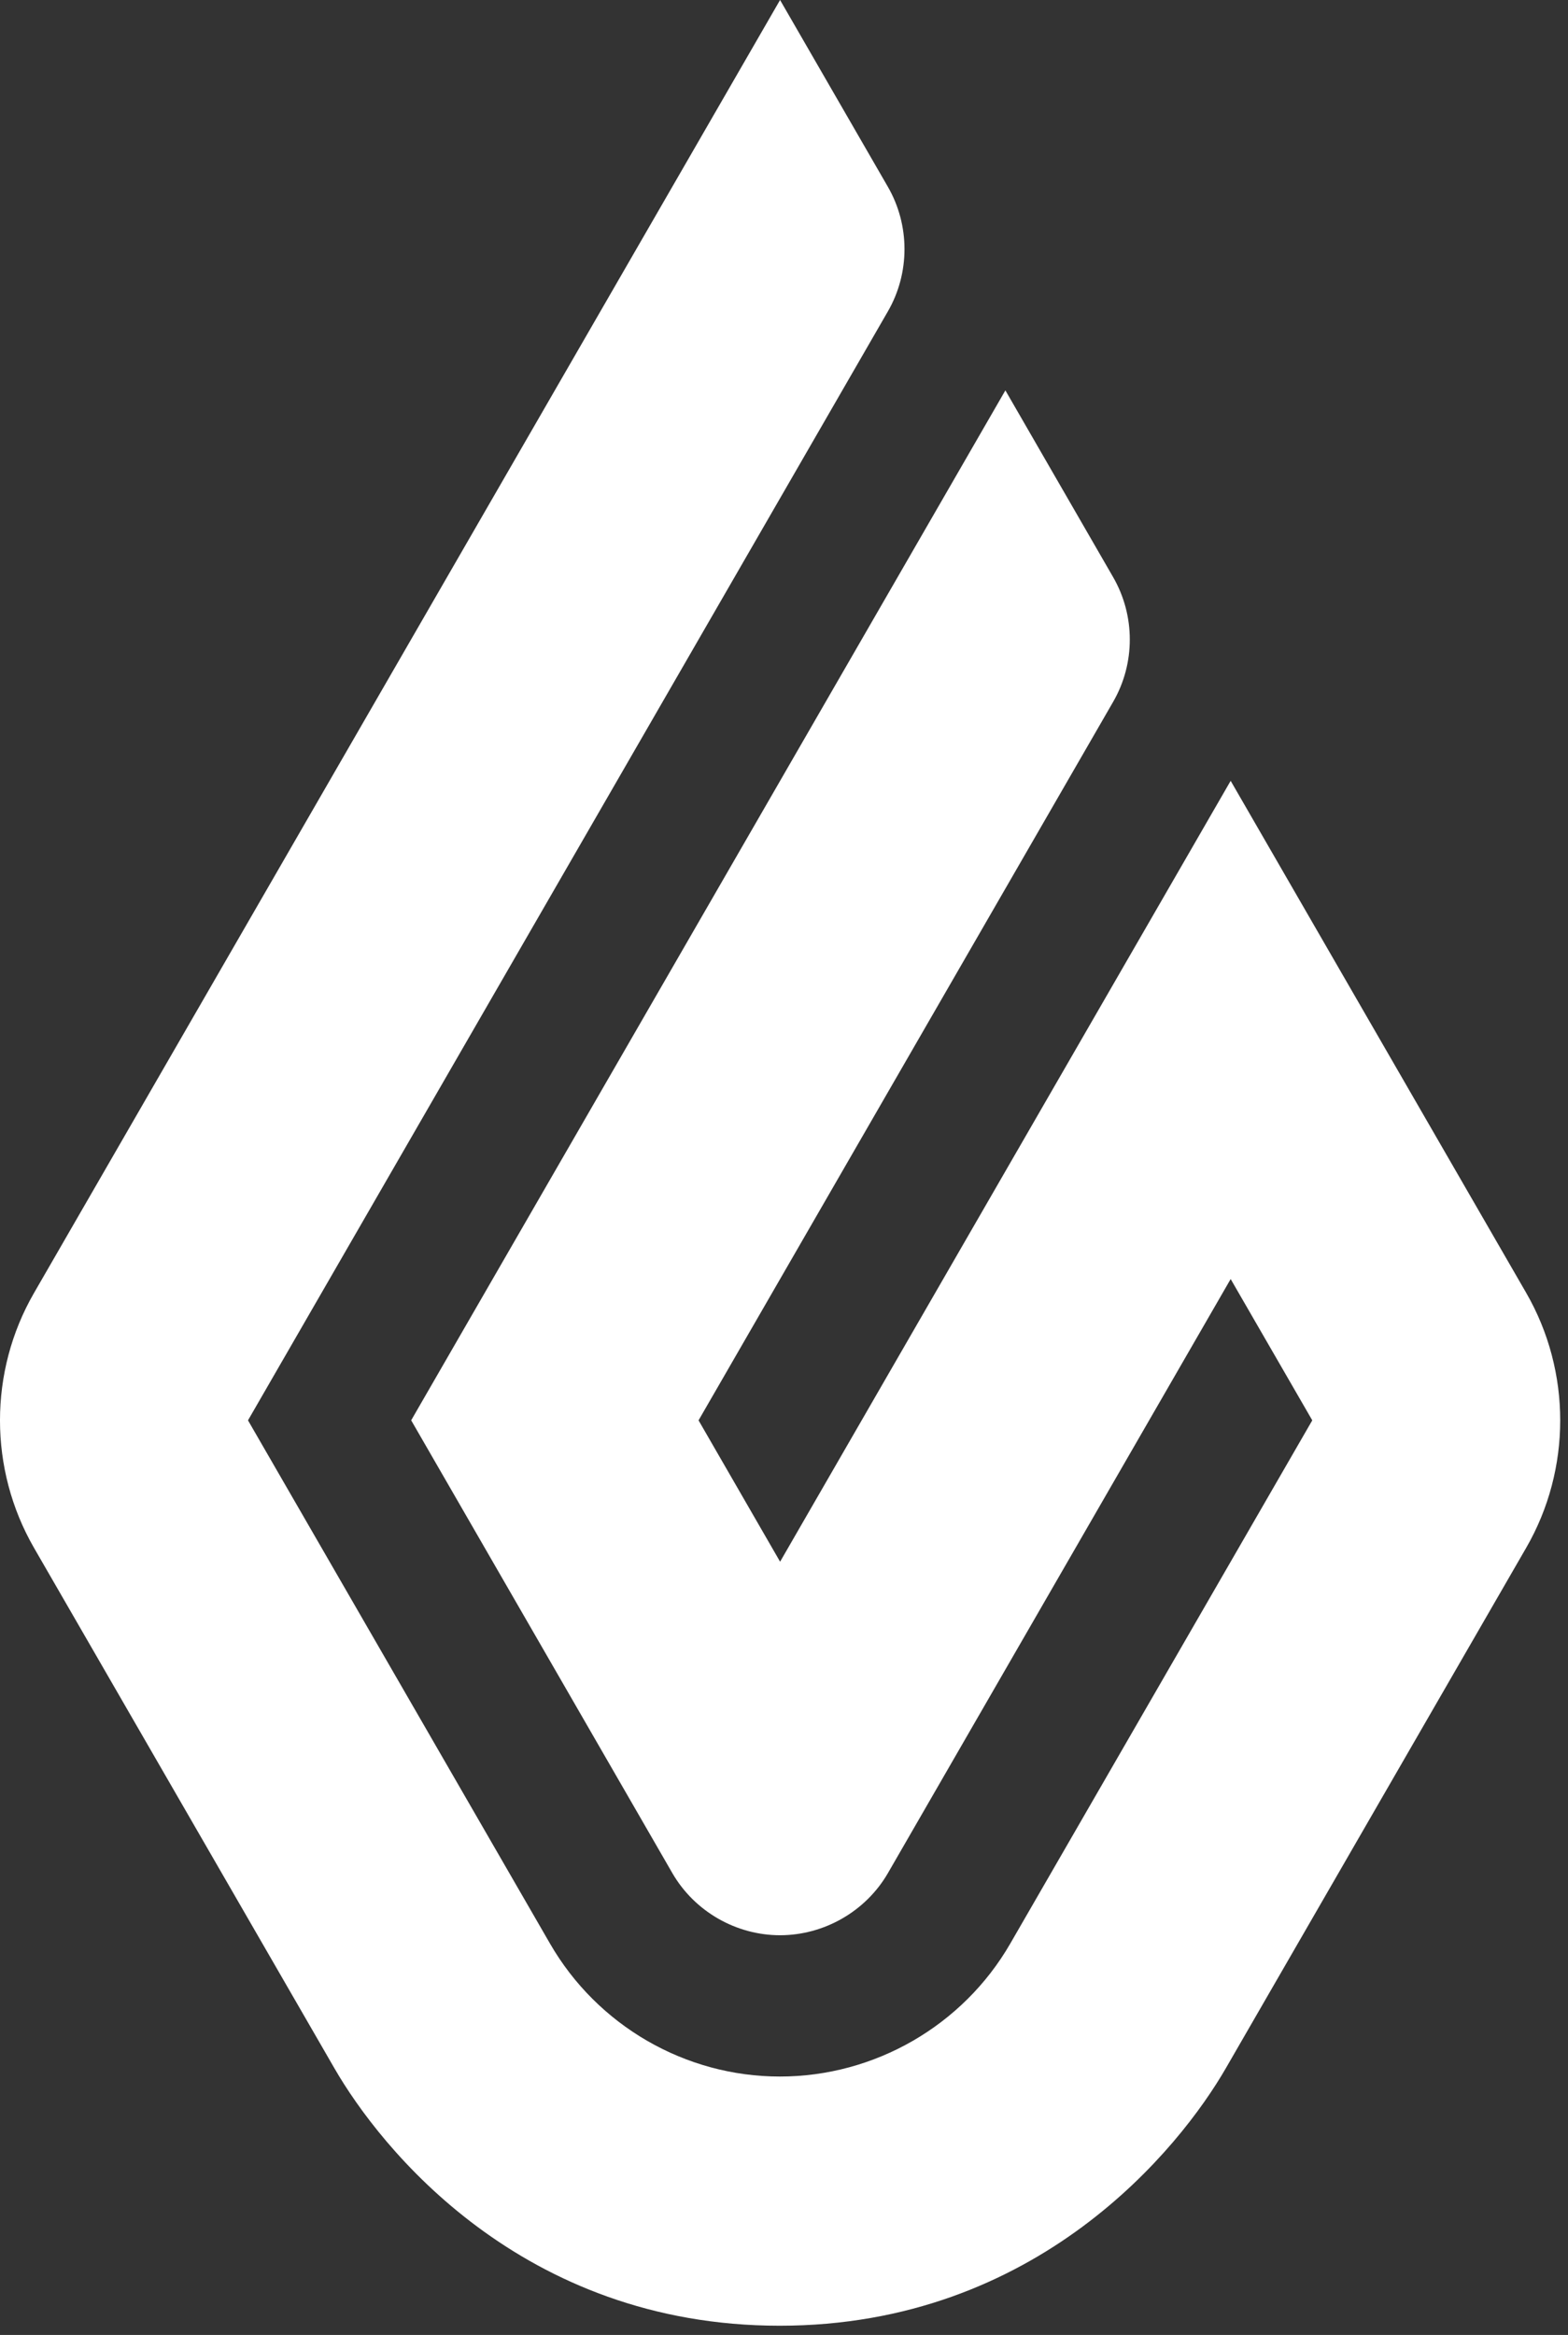 <?xml version="1.0" encoding="UTF-8"?>
<svg width="43px" height="64px" viewBox="0 0 43 64" version="1.1" xmlns="http://www.w3.org/2000/svg" xmlns:xlink="http://www.w3.org/1999/xlink">
    <rect x="0" y="0" width="43" height="64" fill="#333333" stroke="none"/>
    <defs></defs>
    <g id="Page-1" stroke="none" stroke-width="1" fill="none" fill-rule="evenodd">
        <g id="Group-3" transform="translate(-279, -30)" fill="#FFFFFF">
            <path d="M300.392,30 L303.349,35.121 C303.956,36.174 303.956,37.483 303.349,38.535 L285.801,68.931 L294.082,83.271 C295.38,85.52 297.789,86.917 300.388,86.917 C302.987,86.917 305.407,85.52 306.705,83.273 L314.987,68.931 L312.749,65.058 L303.351,81.339 C302.743,82.392 301.597,83.044 300.391,83.044 C299.186,83.044 298.045,82.392 297.437,81.339 L290.276,68.93 L306.571,40.7 L309.527,45.821 C310.135,46.876 310.135,48.184 309.527,49.236 L298.157,68.931 L300.393,72.806 L312.749,51.402 L320.855,65.439 C322.097,67.594 322.097,70.27 320.855,72.422 L312.618,86.687 C311.356,88.874 307.457,93.747 300.381,93.747 C293.305,93.747 289.43,88.874 288.169,86.687 L279.932,72.425 C278.689,70.269 278.689,67.593 279.932,65.441 L300.392,30" id="Fill-15"></path>
        </g>
    </g>
</svg>